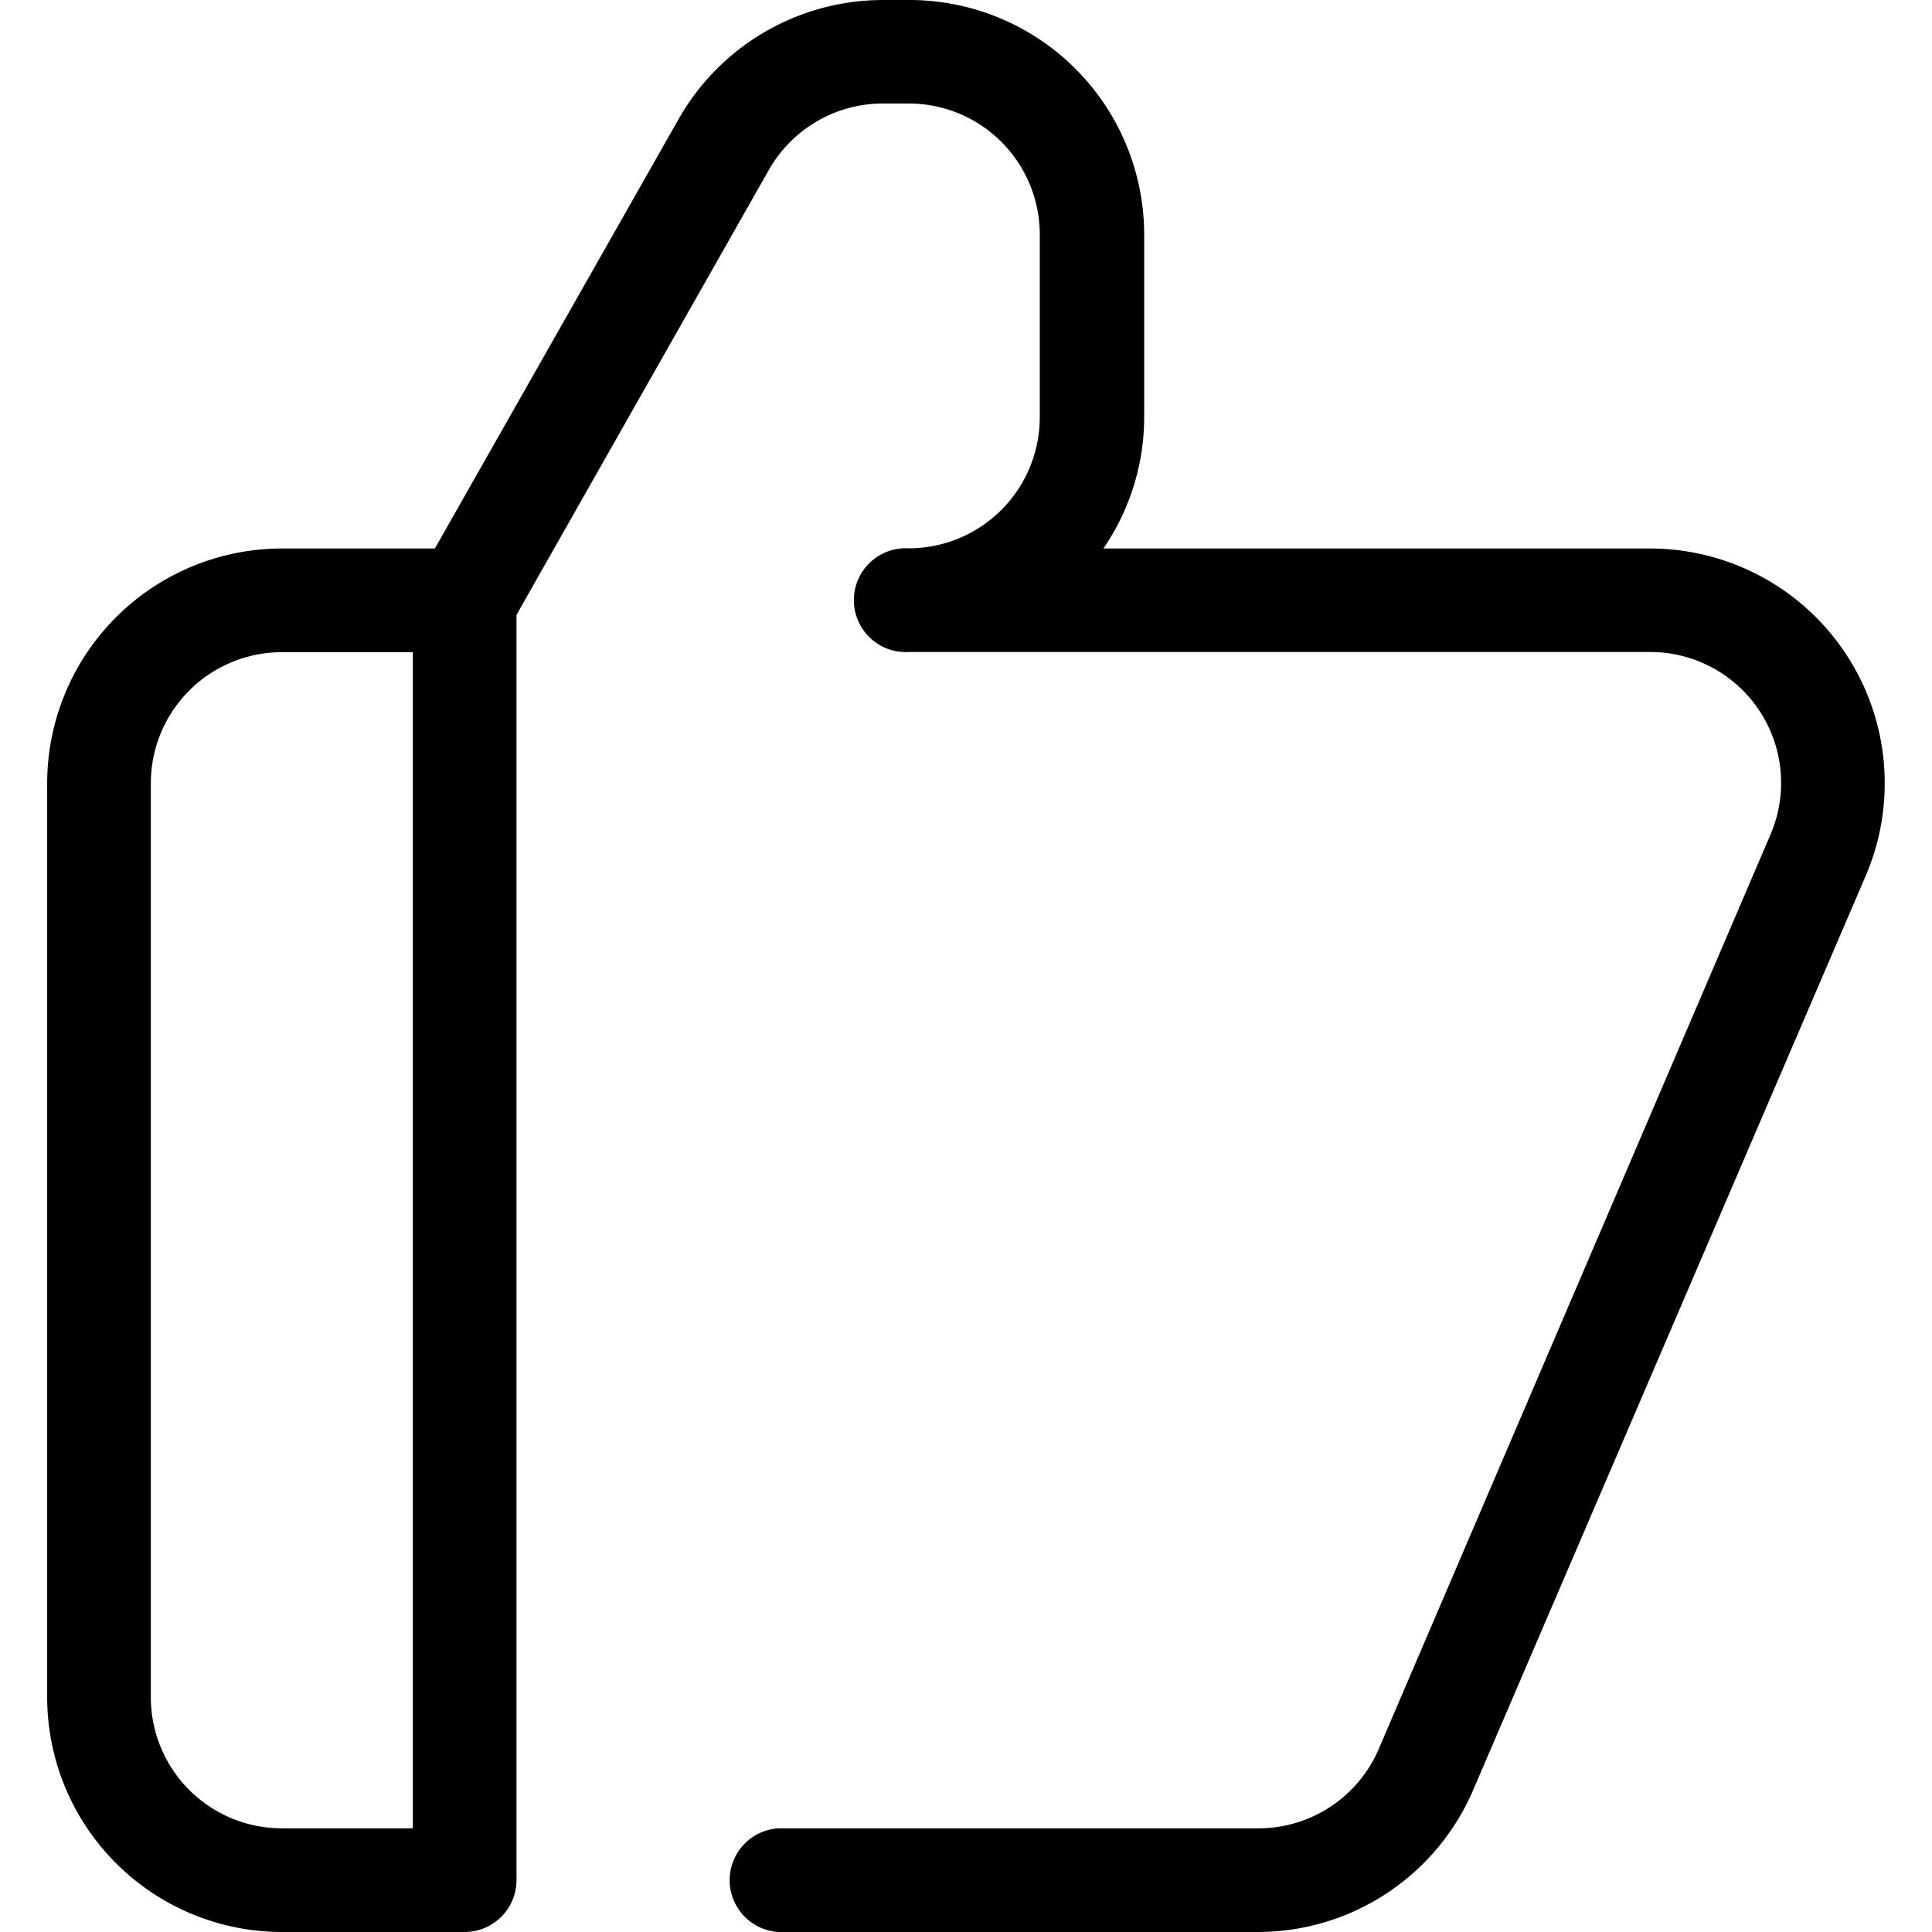 <svg t="1604306059875" viewBox="0 0 1024 1024" version="1.1" xmlns="http://www.w3.org/2000/svg" p-id="3945" width="15" height="15"><path d="M246.237 1024h-96.905A124.523 124.523 0 0 1 25.002 899.573v-484.527A124.523 124.523 0 0 1 149.331 290.717h96.905a27.521 27.521 0 0 1 27.521 27.424v678.338a27.521 27.521 0 0 1-27.521 27.521z m-96.905-678.338a69.481 69.481 0 0 0-69.384 69.384v484.527a69.481 69.481 0 0 0 69.384 69.481H218.813V345.662z" p-id="3946"></path><path d="M666.903 1024H412.623a27.521 27.521 0 0 1 0-54.945h254.28a69.384 69.384 0 0 0 63.861-42.057l207.571-484.527a69.384 69.384 0 0 0-63.764-96.905H481.717a27.521 27.521 0 1 1 0-54.945 69.481 69.481 0 0 0 69.384-69.481v-96.905a69.481 69.481 0 0 0-69.384-69.384h-13.761a69.578 69.578 0 0 0-60.372 35.08l-137.412 242.264a27.521 27.521 0 0 1-47.774-27.23L359.81 62.892A124.62 124.62 0 0 1 467.956 0h13.761A124.427 124.427 0 0 1 606.434 124.33v96.905A123.167 123.167 0 0 1 584.824 290.717h289.747a124.427 124.427 0 0 1 114.348 173.364L780.864 948.608a124.233 124.233 0 0 1-113.961 75.392z" p-id="3947"></path></svg>